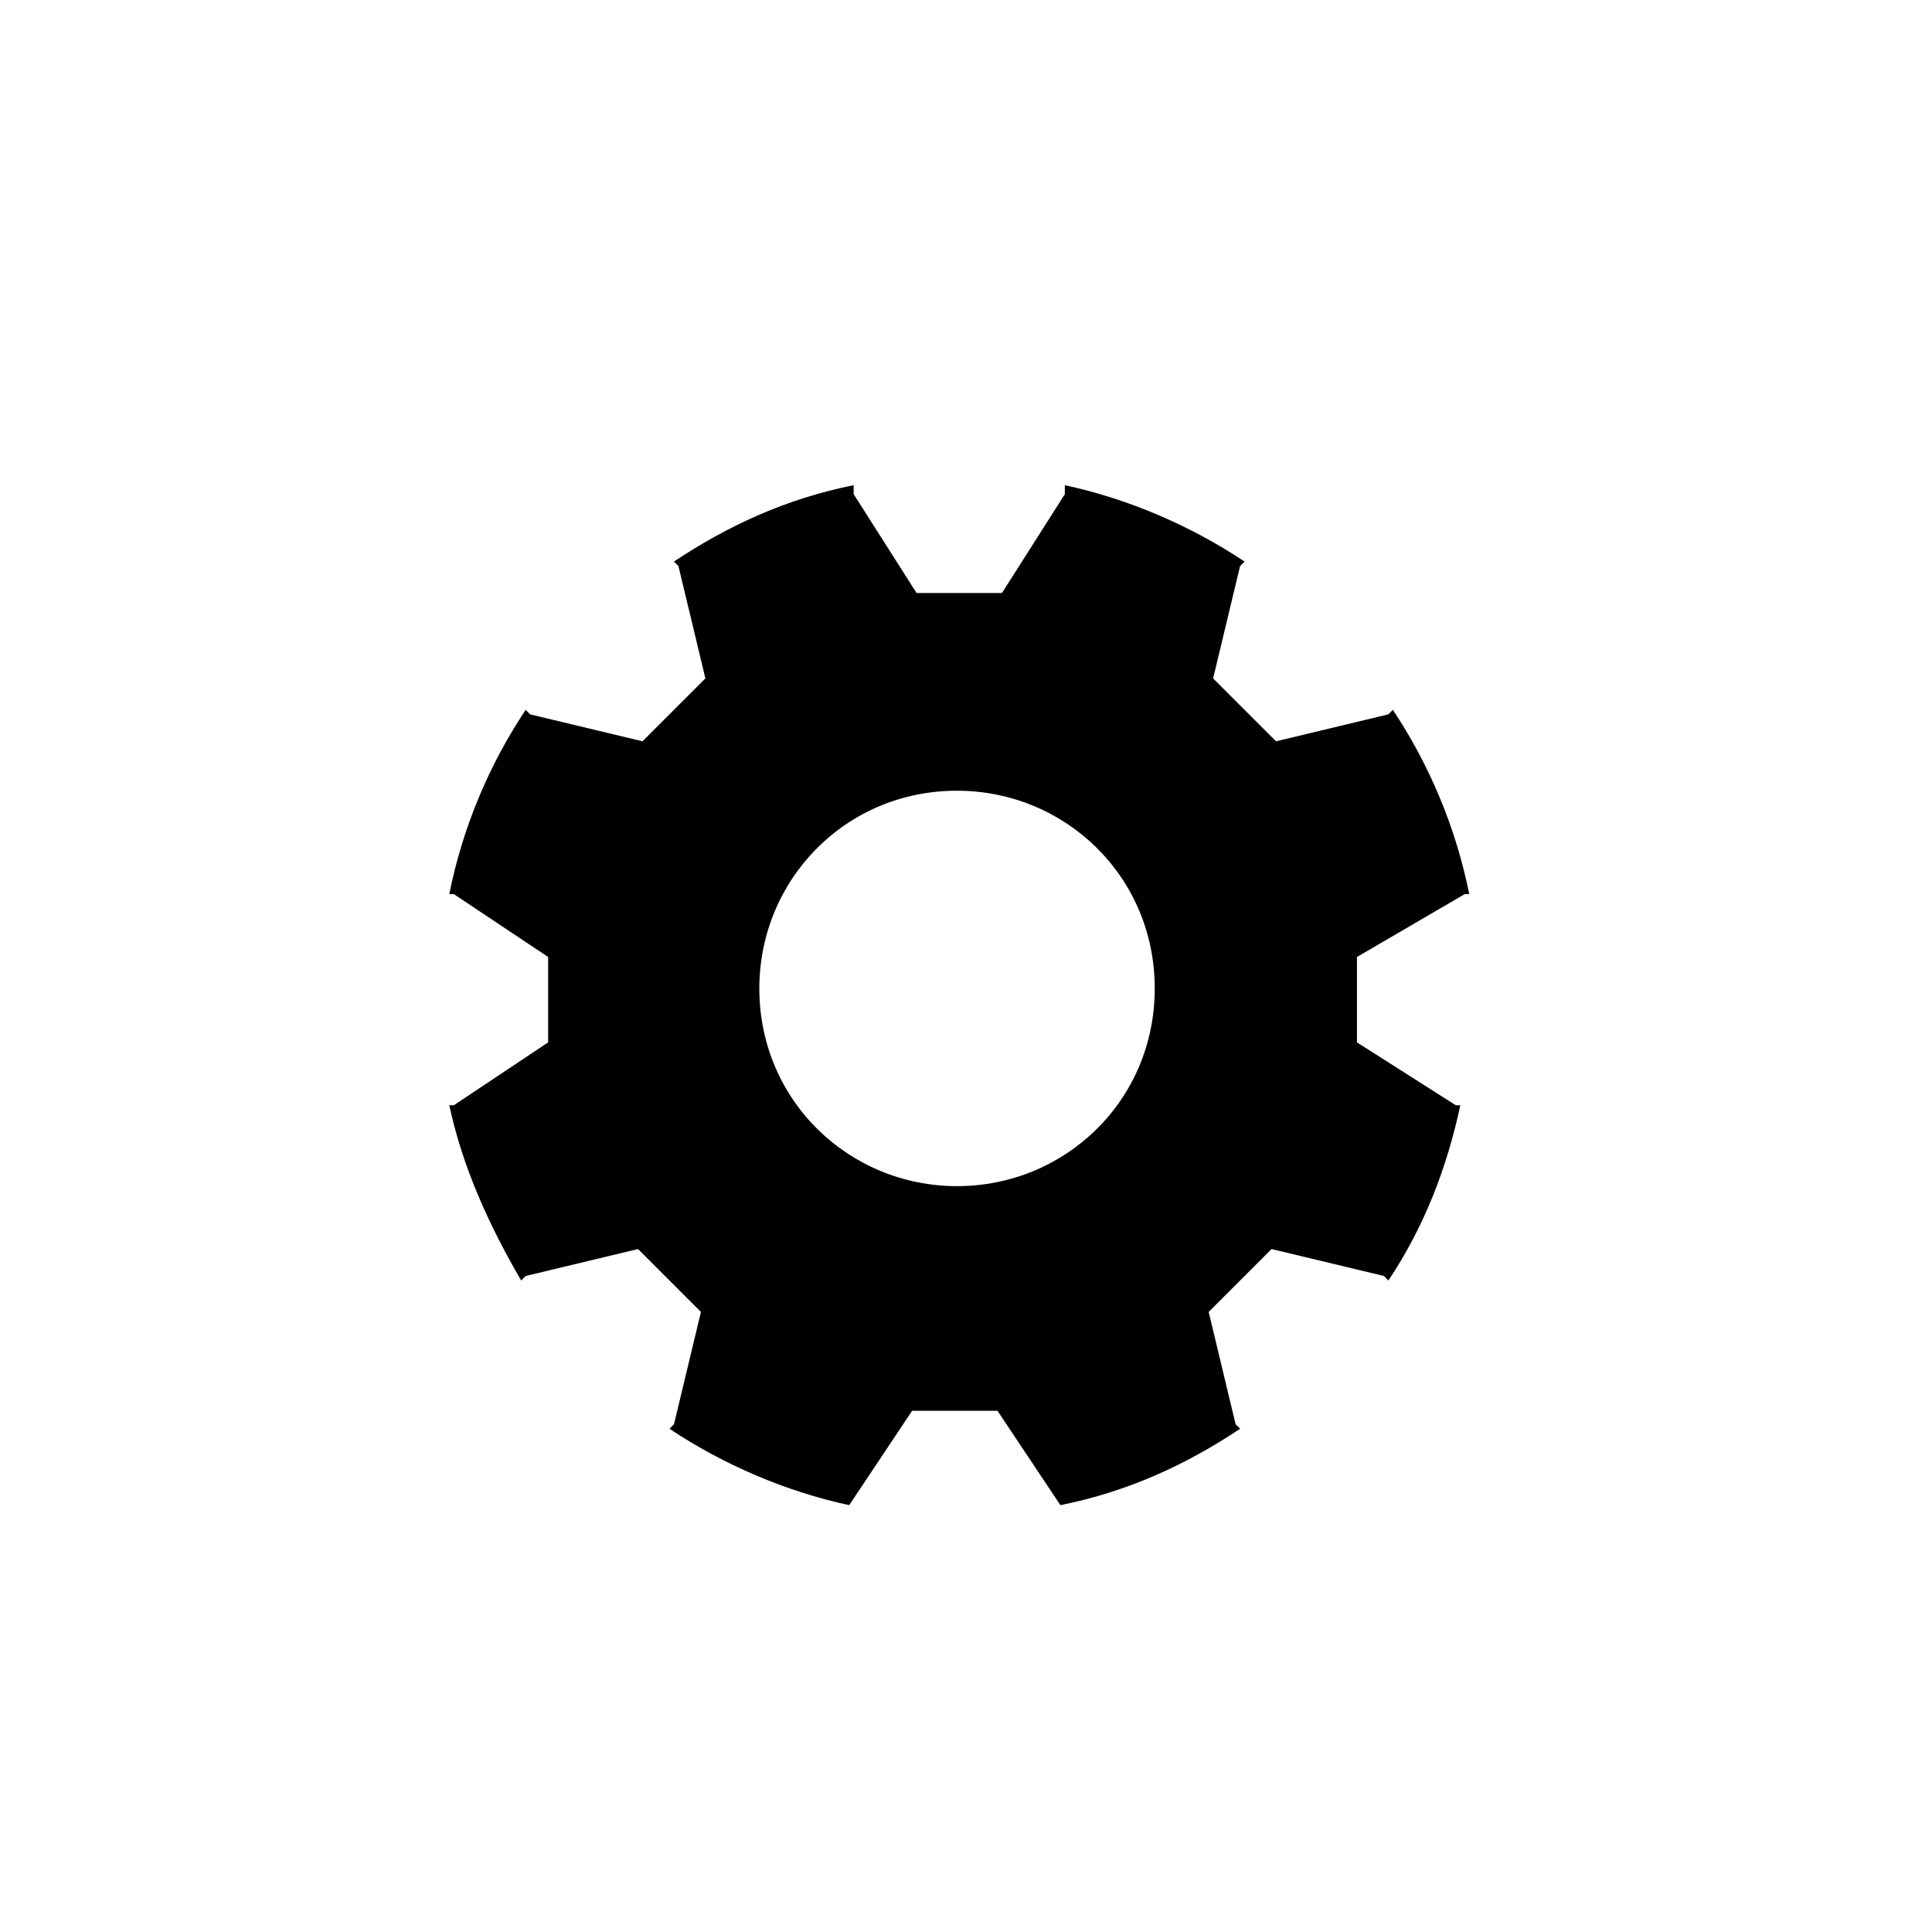 <?xml version="1.0" encoding="utf-8"?>
<!-- Generated by IcoMoon.io -->
<!DOCTYPE svg PUBLIC "-//W3C//DTD SVG 1.1//EN" "http://www.w3.org/Graphics/SVG/1.1/DTD/svg11.dtd">
<svg version="1.1" xmlns="http://www.w3.org/2000/svg" xmlns:xlink="http://www.w3.org/1999/xlink" width="36" height="36" viewBox="0 0 36 36">
<g>
</g>
	<path d="M27.293 16.66h0.084c-0.251-1.256-0.754-2.428-1.423-3.433l-0.084 0.084-2.093 0.502-1.172-1.172 0.502-2.093 0.084-0.084c-1.005-0.67-2.177-1.172-3.349-1.423v0.167l-1.172 1.842h-1.591l-1.172-1.842v-0.167c-1.256 0.251-2.344 0.754-3.349 1.423l0.084 0.084 0.502 2.093-1.172 1.172-2.093-0.502-0.084-0.084c-0.67 1.005-1.172 2.177-1.423 3.433h0.084l1.758 1.172v1.591l-1.758 1.172h-0.084c0.251 1.172 0.754 2.26 1.34 3.265l0.084-0.084 2.093-0.502 1.172 1.172-0.502 2.093-0.084 0.084c1.005 0.67 2.177 1.172 3.349 1.423l1.172-1.758h1.591l1.172 1.758c1.256-0.251 2.344-0.754 3.349-1.423l-0.084-0.084-0.502-2.093 1.172-1.172 2.093 0.502 0.084 0.084c0.67-1.005 1.088-2.093 1.34-3.265h-0.084l-1.842-1.172v-1.591l2.009-1.172zM17.833 22.102c-2.009 0-3.684-1.591-3.684-3.684 0-2.009 1.591-3.684 3.684-3.684 2.009 0 3.684 1.591 3.684 3.684 0 2.093-1.674 3.684-3.684 3.684z" fill="#000000" />
</svg>
